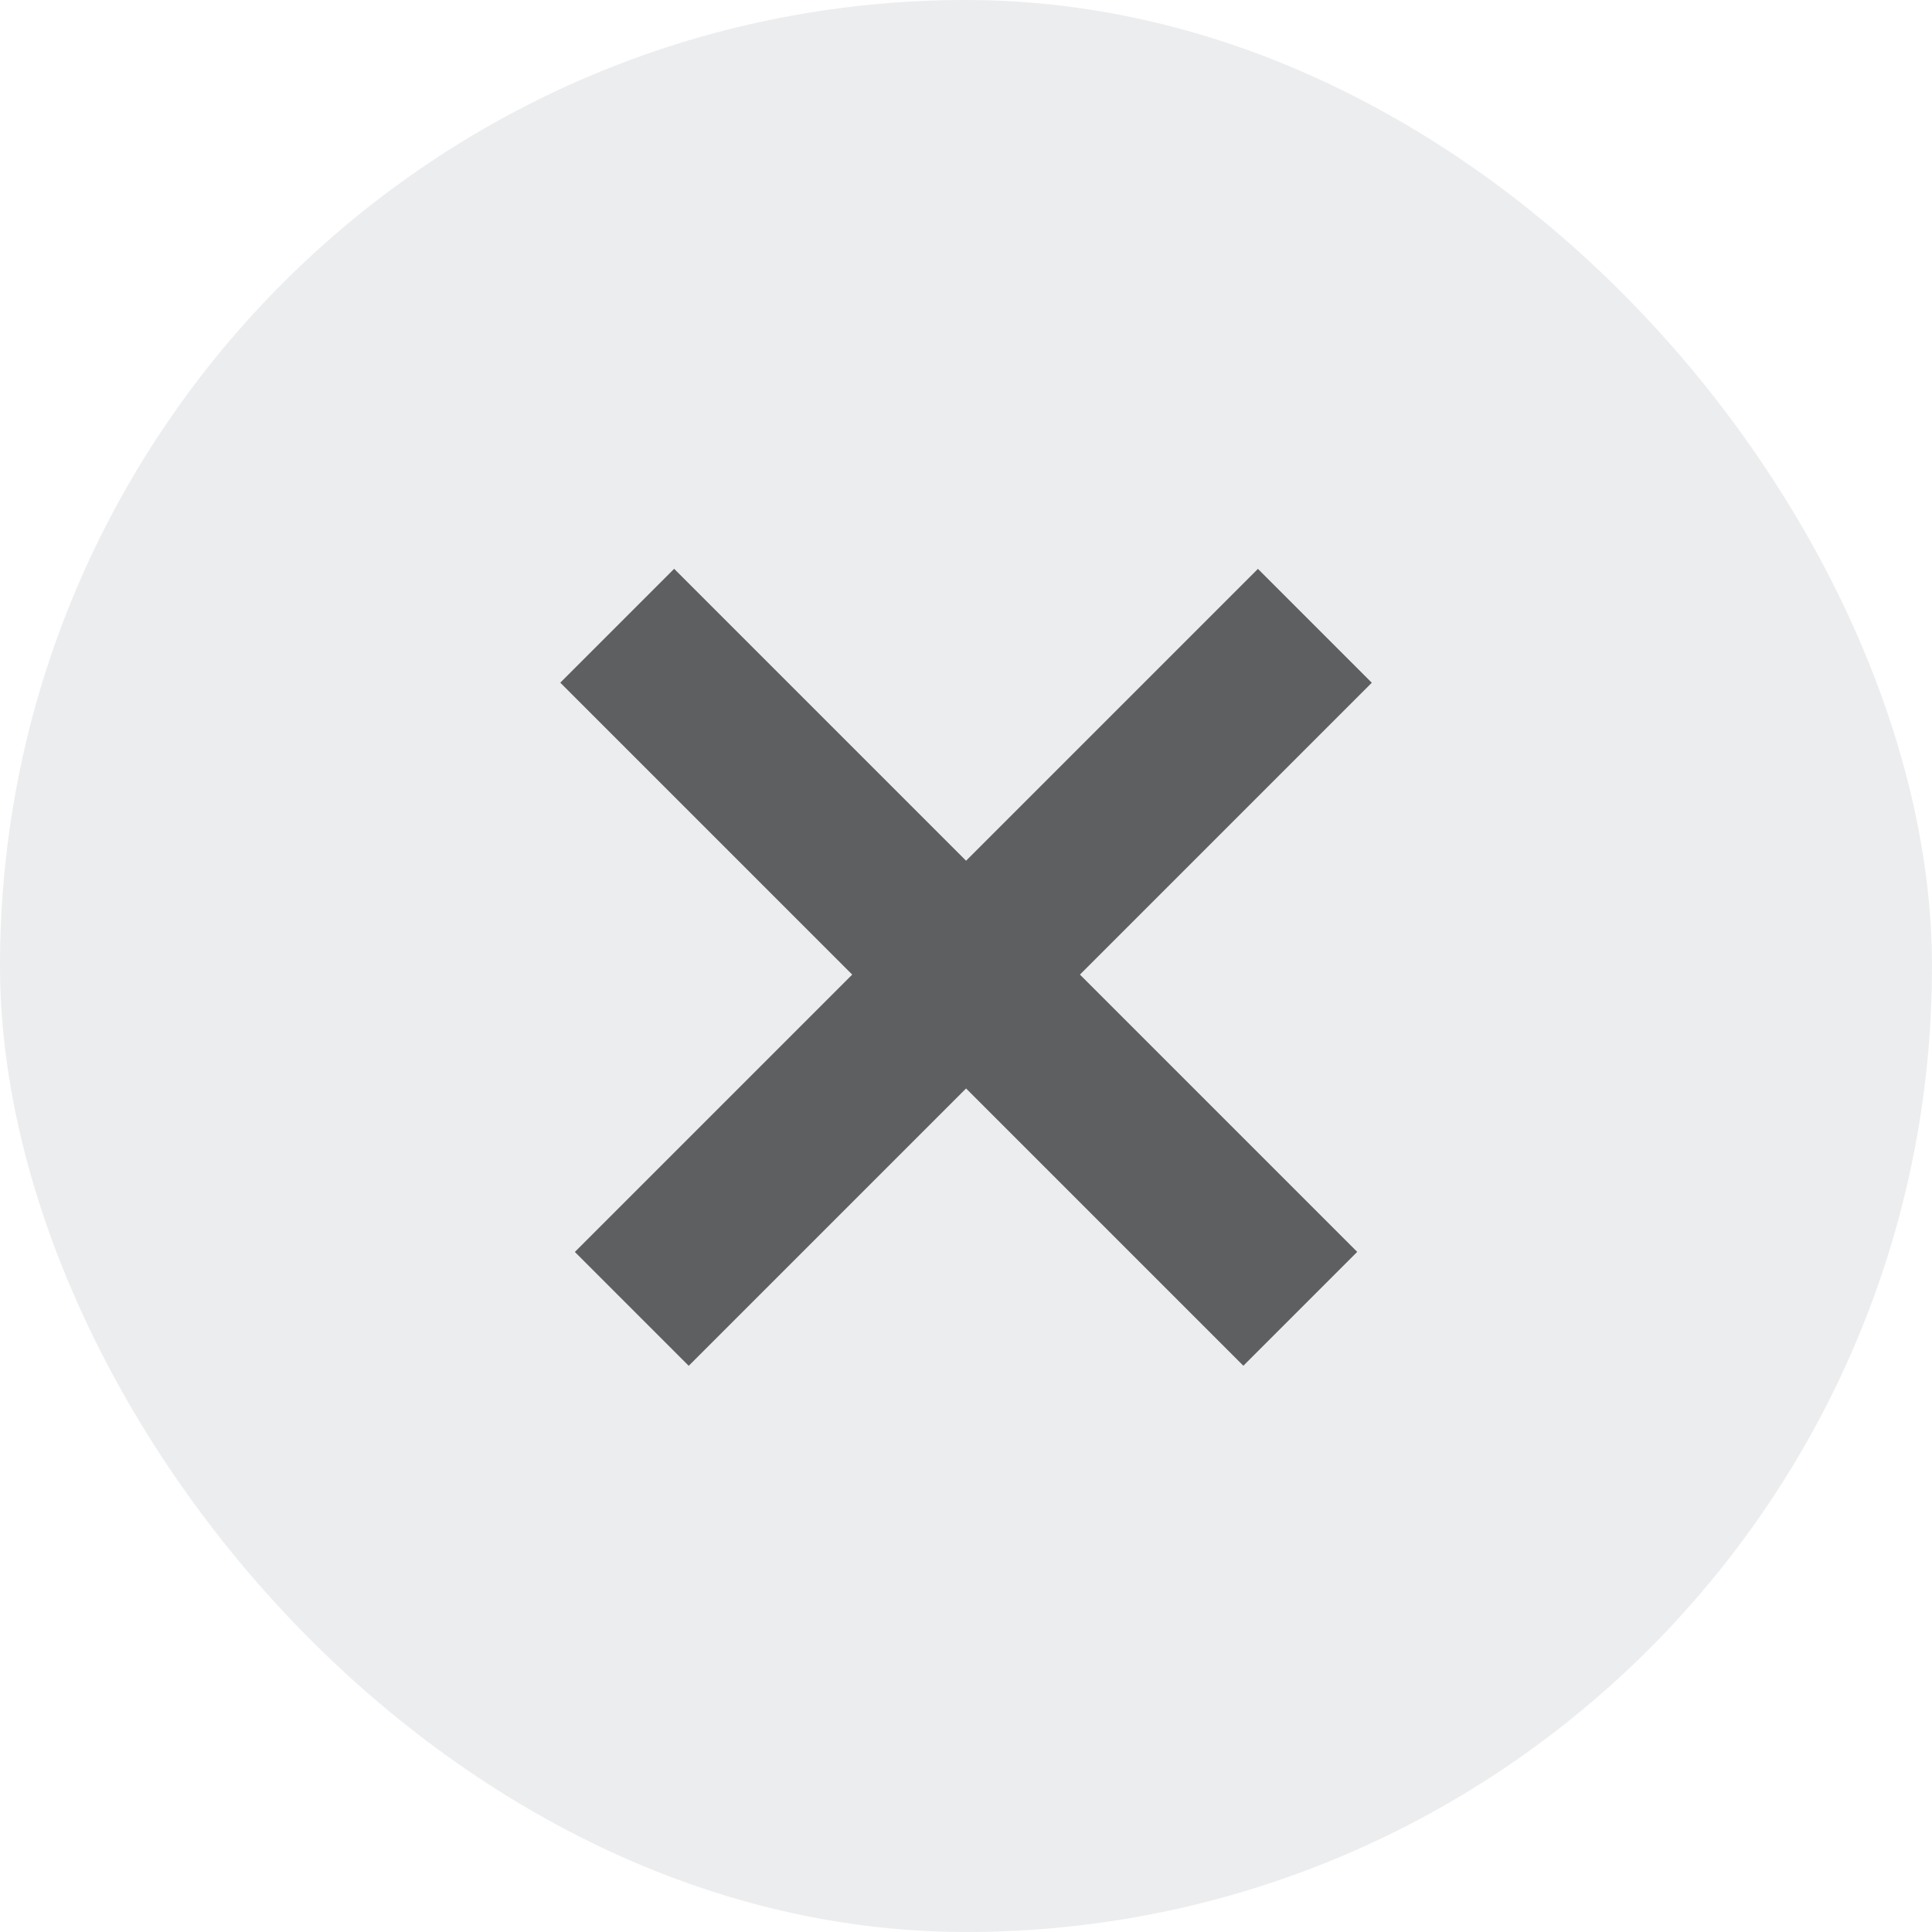 <svg width="20" height="20" viewBox="0 0 20 20" fill="none" xmlns="http://www.w3.org/2000/svg">
<rect width="20" height="20" rx="10" fill="#112438" fill-opacity="0.08"/>
<g opacity="0.6">
<rect x="13.022" y="5.889" width="1.667" height="10" transform="rotate(45 13.022 5.889)" fill="black"/>
<rect x="5.8" y="7.067" width="1.667" height="10" transform="rotate(-45 5.8 7.067)" fill="black"/>
</g>
</svg>
